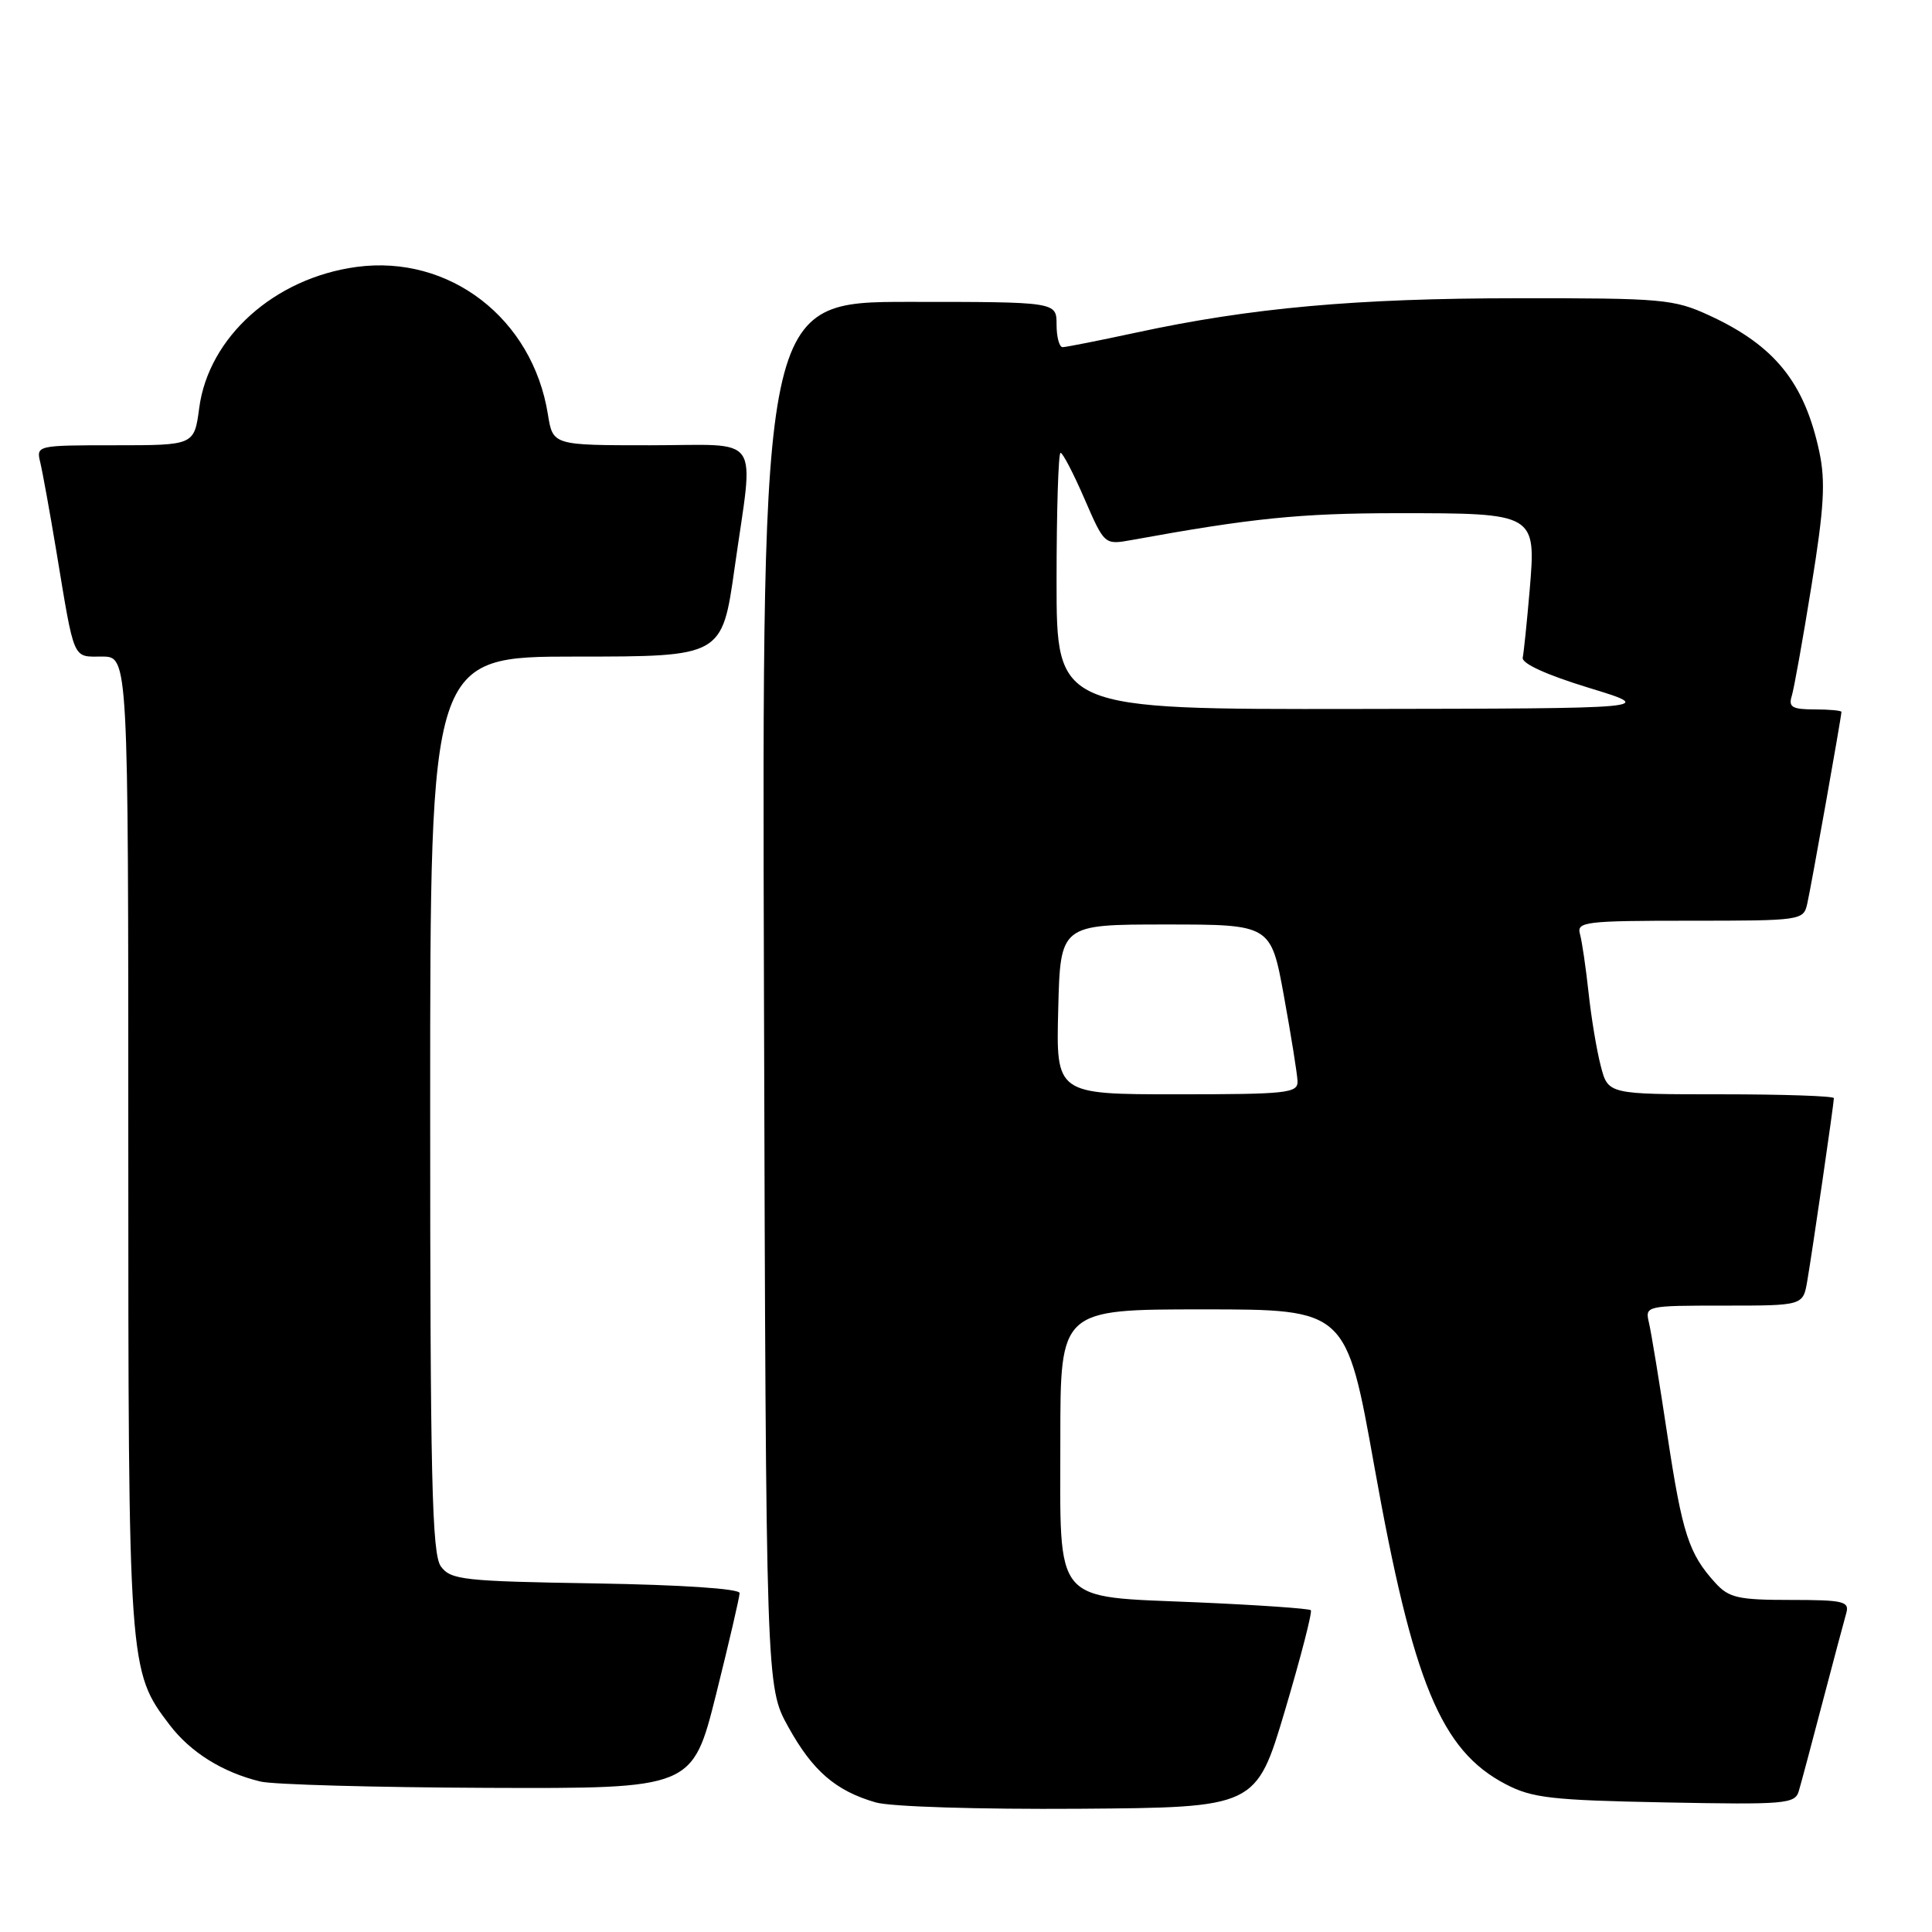 <?xml version="1.0" encoding="UTF-8" standalone="no"?>
<!DOCTYPE svg PUBLIC "-//W3C//DTD SVG 1.1//EN" "http://www.w3.org/Graphics/SVG/1.1/DTD/svg11.dtd" >
<svg xmlns="http://www.w3.org/2000/svg" xmlns:xlink="http://www.w3.org/1999/xlink" version="1.1" viewBox="0 0 256 256">
 <g >
 <path fill="currentColor"
d=" M 170.27 226.63 C 172.37 219.55 173.91 213.58 173.69 213.36 C 173.47 213.14 166.70 212.67 158.66 212.32 C 139.32 211.49 140.50 212.89 140.50 190.65 C 140.50 173.50 140.50 173.50 159.44 173.50 C 178.39 173.50 178.39 173.50 182.12 194.38 C 187.24 223.01 190.93 231.93 199.50 236.41 C 203.01 238.25 205.59 238.54 220.66 238.83 C 236.58 239.14 237.85 239.03 238.35 237.33 C 238.65 236.32 240.07 231.00 241.51 225.50 C 242.96 220.00 244.36 214.71 244.64 213.75 C 245.08 212.19 244.28 212.00 237.24 212.00 C 230.33 212.00 229.09 211.72 227.30 209.75 C 223.77 205.88 222.92 203.24 220.94 190.19 C 219.89 183.21 218.79 176.49 218.49 175.25 C 217.97 173.03 218.08 173.00 228.44 173.00 C 238.91 173.00 238.91 173.00 239.47 169.75 C 240.15 165.79 243.00 146.21 243.00 145.51 C 243.00 145.23 236.27 145.00 228.04 145.00 C 213.08 145.00 213.08 145.00 212.11 141.25 C 211.57 139.19 210.84 134.80 210.49 131.50 C 210.13 128.20 209.62 124.71 209.35 123.75 C 208.90 122.14 210.06 122.00 223.91 122.00 C 238.70 122.00 238.97 121.96 239.47 119.75 C 239.98 117.52 244.00 94.95 244.00 94.33 C 244.00 94.15 242.39 94.00 240.43 94.00 C 237.50 94.00 236.96 93.69 237.41 92.25 C 237.71 91.29 238.89 84.71 240.03 77.62 C 241.71 67.23 241.91 63.80 241.06 59.82 C 239.09 50.67 235.15 45.79 226.50 41.80 C 221.79 39.63 220.30 39.50 201.00 39.52 C 179.65 39.53 165.73 40.79 150.55 44.07 C 145.62 45.13 141.24 46.00 140.80 46.00 C 140.36 46.00 140.00 44.65 140.00 43.00 C 140.00 40.00 140.00 40.00 120.48 40.00 C 100.96 40.00 100.96 40.00 101.23 131.75 C 101.50 223.50 101.50 223.50 104.45 228.82 C 107.68 234.66 110.74 237.30 116.04 238.83 C 118.00 239.40 129.69 239.76 142.97 239.67 C 166.44 239.50 166.44 239.50 170.27 226.63 Z  M 94.88 224.53 C 96.59 217.67 98.00 211.62 98.00 211.09 C 98.00 210.51 90.31 210.00 78.92 209.81 C 61.38 209.53 59.72 209.34 58.42 207.56 C 57.23 205.94 57.00 195.92 57.00 146.31 C 57.00 87.00 57.00 87.00 76.34 87.00 C 95.68 87.00 95.68 87.00 97.34 75.25 C 99.90 57.13 101.20 59.00 86.13 59.00 C 73.26 59.00 73.26 59.00 72.60 54.91 C 70.57 42.19 59.56 33.71 47.24 35.37 C 36.37 36.84 27.65 44.66 26.40 54.04 C 25.74 59.00 25.74 59.00 15.26 59.00 C 4.90 59.00 4.79 59.02 5.33 61.25 C 5.63 62.49 6.59 67.78 7.46 73.00 C 9.91 87.79 9.57 87.00 13.52 87.00 C 17.00 87.00 17.00 87.00 17.00 151.34 C 17.00 221.06 17.03 221.41 22.47 228.55 C 25.24 232.19 29.50 234.85 34.50 236.06 C 36.15 236.47 49.71 236.84 64.63 236.90 C 91.75 237.00 91.75 237.00 94.88 224.53 Z  M 140.22 133.75 C 140.50 122.50 140.50 122.50 154.45 122.50 C 168.40 122.50 168.40 122.50 170.13 132.00 C 171.08 137.22 171.89 142.29 171.93 143.25 C 171.99 144.85 170.60 145.00 155.97 145.00 C 139.93 145.00 139.93 145.00 140.22 133.75 Z  M 140.00 77.00 C 140.00 67.65 140.24 60.00 140.53 60.00 C 140.82 60.00 142.25 62.75 143.70 66.10 C 146.35 72.20 146.35 72.20 149.93 71.56 C 165.90 68.65 172.29 68.01 185.06 68.00 C 203.58 68.00 203.55 67.98 202.68 78.30 C 202.32 82.48 201.91 86.46 201.77 87.14 C 201.60 87.91 204.91 89.42 210.50 91.13 C 219.50 93.88 219.50 93.88 179.75 93.94 C 140.00 94.00 140.00 94.00 140.00 77.00 Z "/>
</g>
</svg>